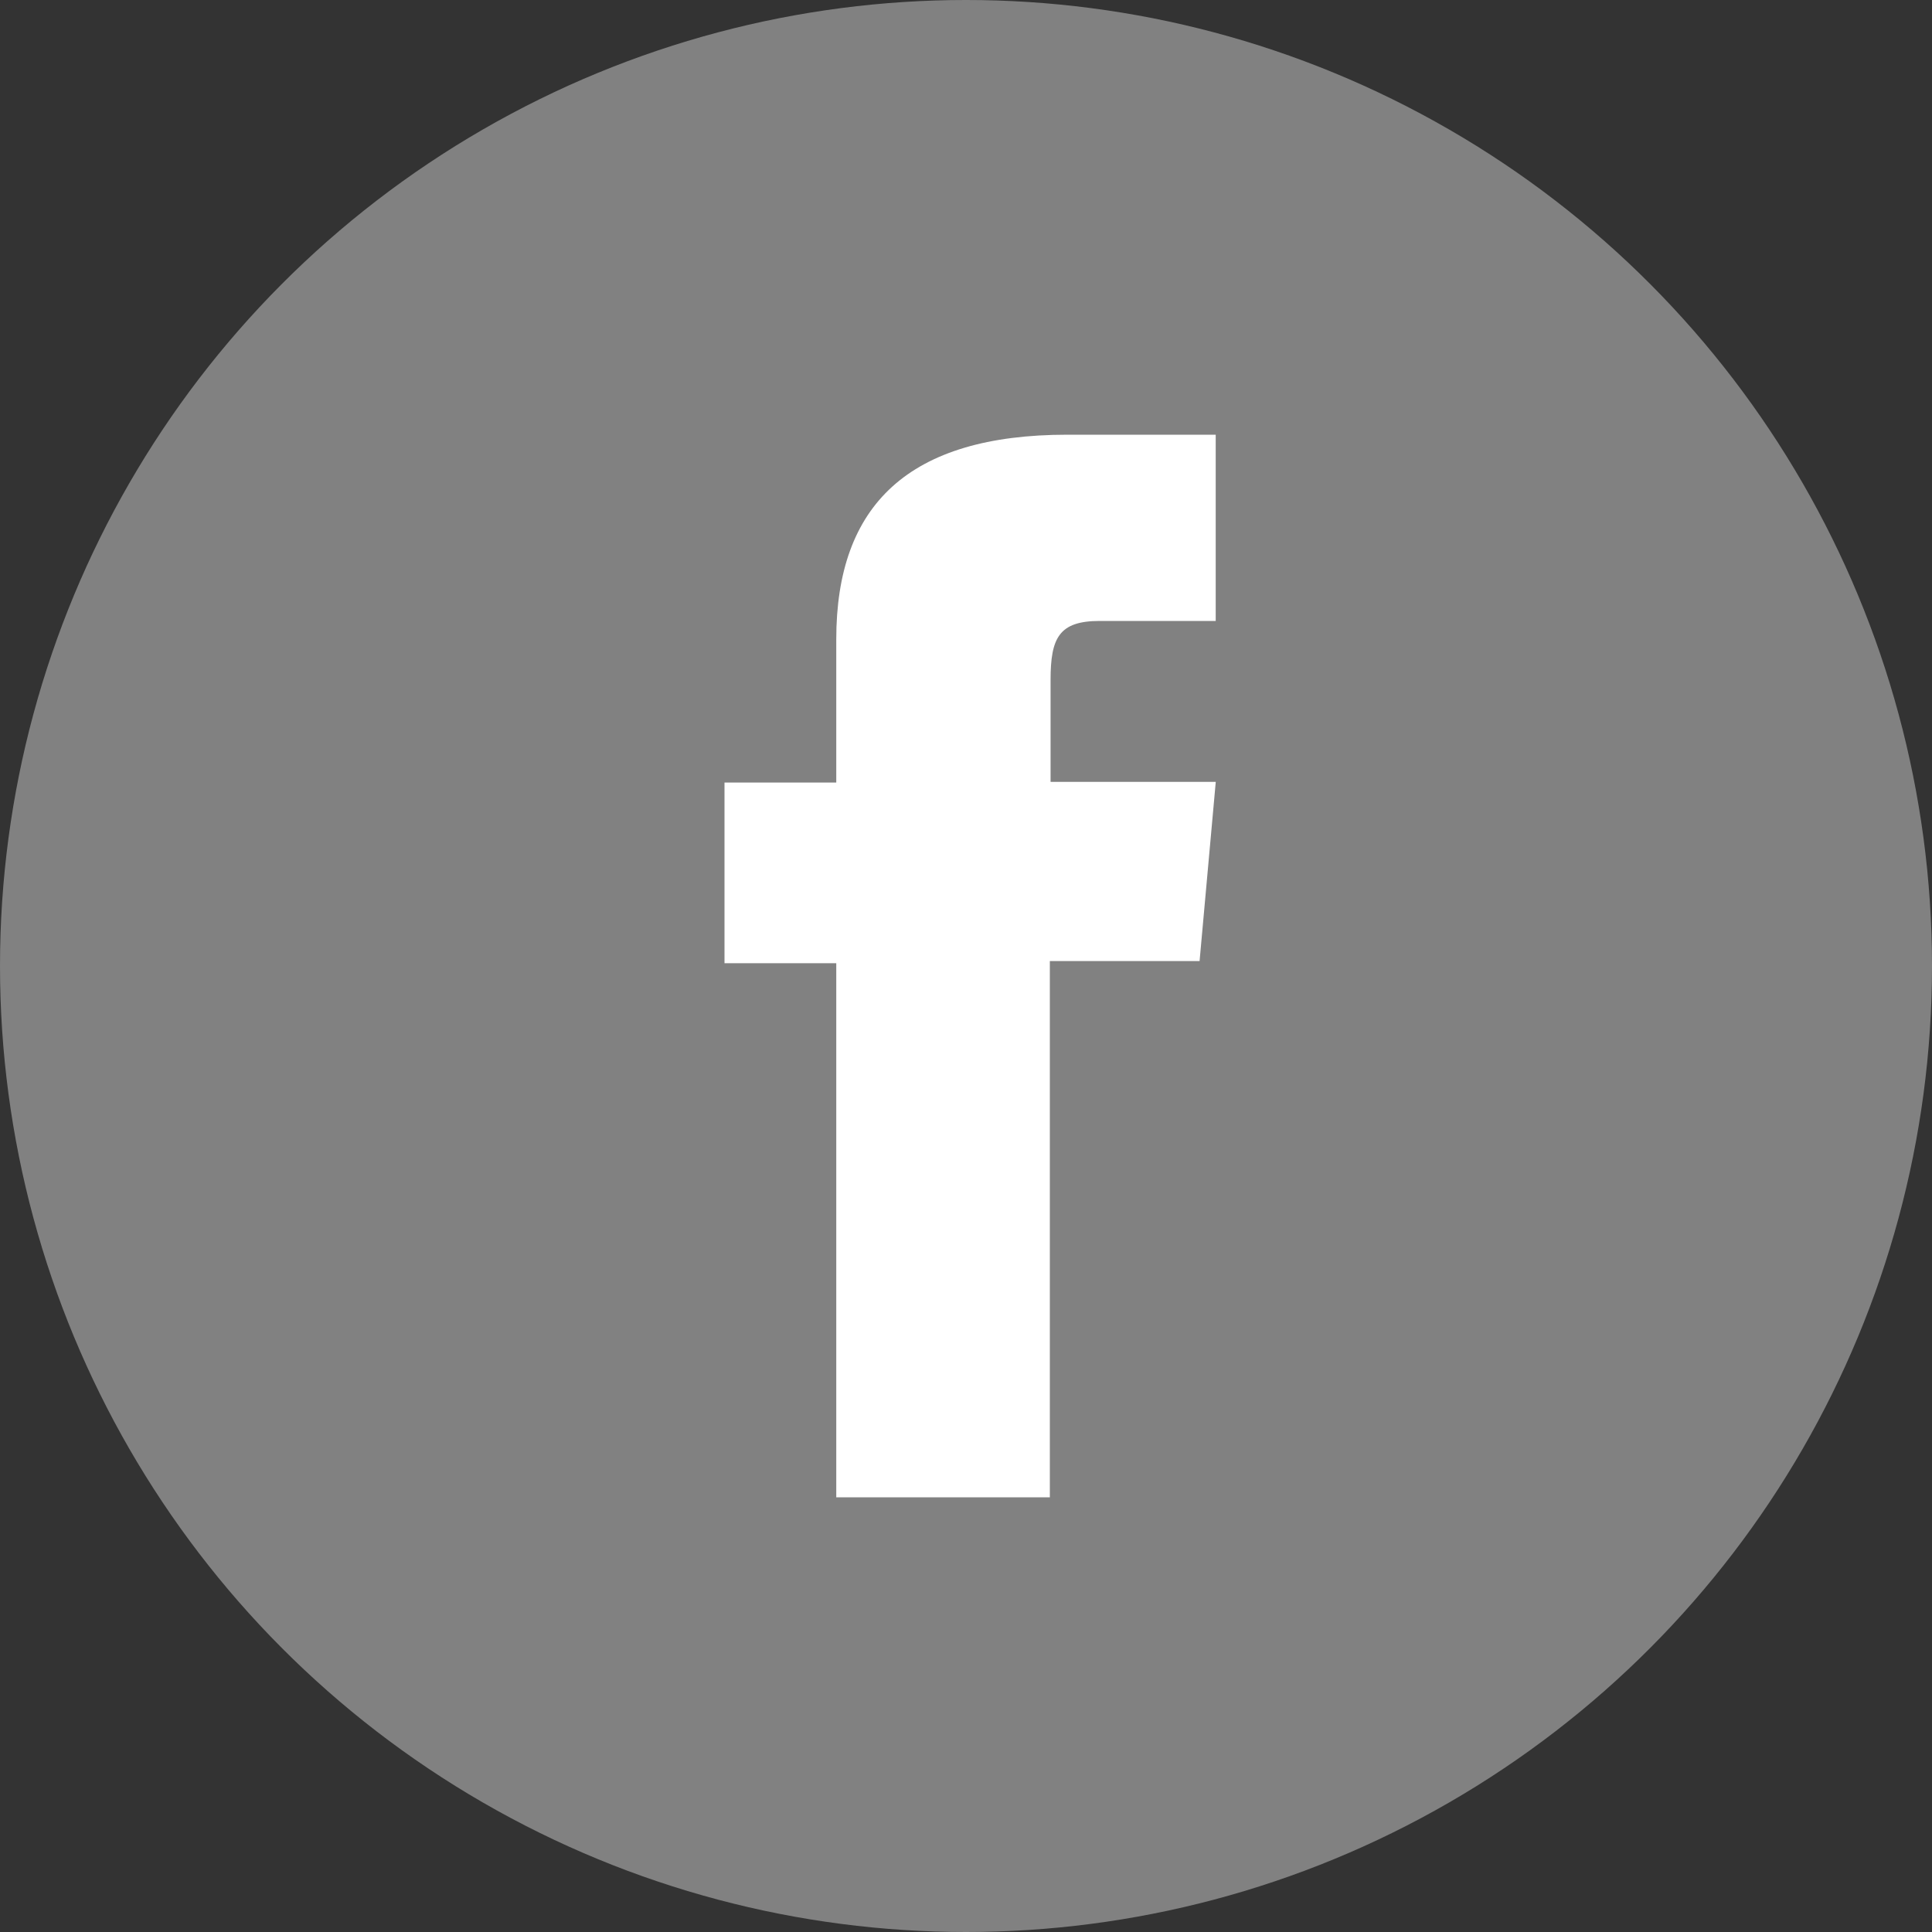 <svg width="40" height="40" viewBox="0 0 40 40" fill="none" xmlns="http://www.w3.org/2000/svg" svg-inline="" role="presentation" focusable="false" tabindex="-1" class="Footer__communityListIcon__1zeIE"><rect x="0" y="0" width="40" height="40" fill="#333333" stroke="none"/><circle cx="20" cy="20" r="20" fill="#818181"></circle><path d="M25.17 12.856h-2.4c-.844 0-1.019.349-1.019 1.222v2.11h3.42l-.335 3.71h-3.1V31h-4.422V19.942H15v-3.74h2.314v-2.968C17.314 10.455 18.812 9 22.1 9h3.07v3.856z" fill="#fff"></path></svg>